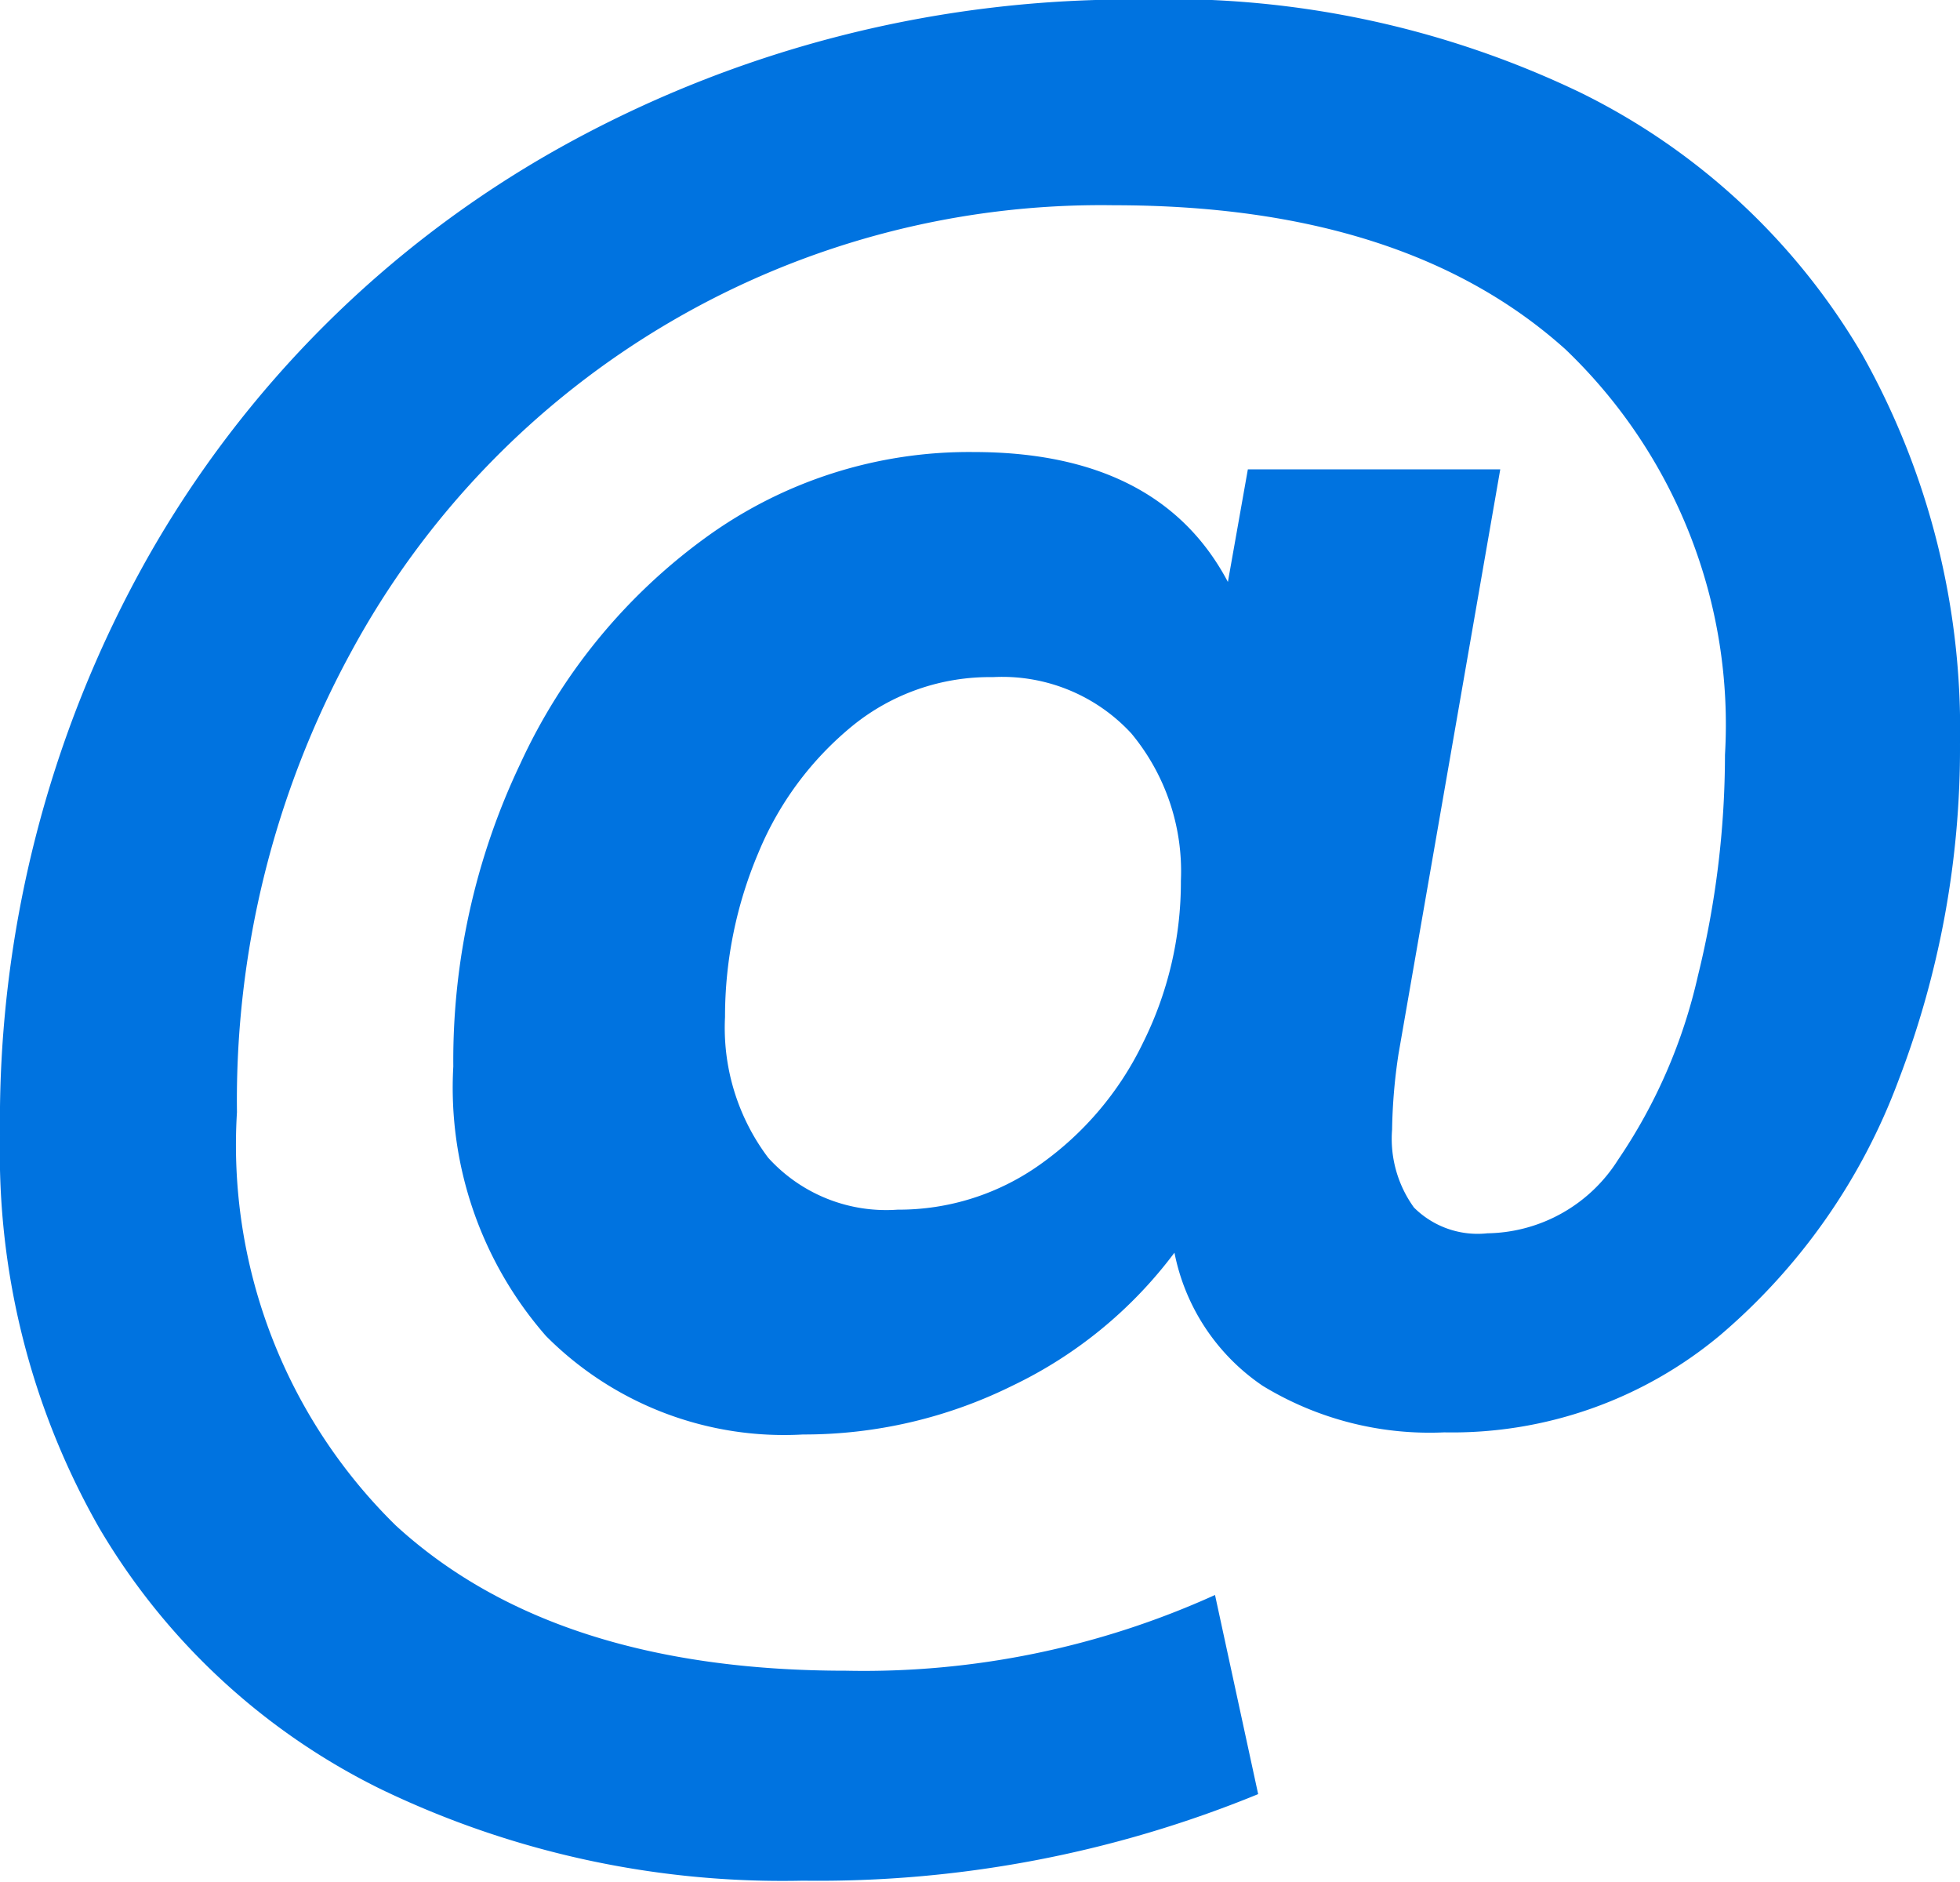 <svg xmlns="http://www.w3.org/2000/svg" width="24.352" height="23.375" viewBox="0 0 30.44 29.219">
  <defs>
    <style>
      .cls-1 {
        fill: #0073e0;
        fill-rule: evenodd;
      }
    </style>
  </defs>
  <path id="emailID" class="cls-1" d="M1518.77,380.9a18.177,18.177,0,0,0-9.14,2.319,16.737,16.737,0,0,0-6.37,6.352,17.824,17.824,0,0,0-2.29,8.975,11.757,11.757,0,0,0,1.54,6.084,10.39,10.39,0,0,0,4.36,4.05,14.36,14.36,0,0,0,6.57,1.428,18,18,0,0,0,7.07-1.344l-0.67-3.092a13.209,13.209,0,0,1-5.73,1.176q-4.53,0-6.99-2.252a8.27,8.27,0,0,1-2.47-6.42,14.54,14.54,0,0,1,1.77-7.142,13.245,13.245,0,0,1,11.85-6.941c3.02,0,5.35.745,7.01,2.235a8.059,8.059,0,0,1,2.48,6.3,14.365,14.365,0,0,1-.42,3.429,8.34,8.34,0,0,1-1.24,2.857,2.441,2.441,0,0,1-2.03,1.142,1.4,1.4,0,0,1-1.14-.4,1.822,1.822,0,0,1-.34-1.21,8.587,8.587,0,0,1,.1-1.176l1.58-9.076h-3.92l-0.31,1.748c-0.71-1.344-2.03-2.017-3.95-2.017a6.957,6.957,0,0,0-4.16,1.328,8.967,8.967,0,0,0-2.88,3.513,10.711,10.711,0,0,0-1.04,4.7,5.858,5.858,0,0,0,1.44,4.185,5.213,5.213,0,0,0,3.99,1.529,7.292,7.292,0,0,0,3.25-.756,6.816,6.816,0,0,0,2.52-2.067,3.257,3.257,0,0,0,1.37,2.067,4.982,4.982,0,0,0,2.82.723,6.493,6.493,0,0,0,4.29-1.513,9.581,9.581,0,0,0,2.77-3.966,14.372,14.372,0,0,0,.95-5.21,11.875,11.875,0,0,0-1.52-6.05,10.367,10.367,0,0,0-4.38-4.067,14.747,14.747,0,0,0-6.74-1.445h0Zm-3.86,18.789a2.471,2.471,0,0,1-2.01-.807,3.352,3.352,0,0,1-.67-2.185,6.515,6.515,0,0,1,.52-2.554,5.014,5.014,0,0,1,1.46-1.967,3.377,3.377,0,0,1,2.18-.756,2.727,2.727,0,0,1,2.15.874,3.349,3.349,0,0,1,.77,2.286,5.593,5.593,0,0,1-.59,2.521,4.942,4.942,0,0,1-1.59,1.882,3.781,3.781,0,0,1-2.22.706h0Z" transform="translate(-1500.97 -380.906)"/>
</svg>
